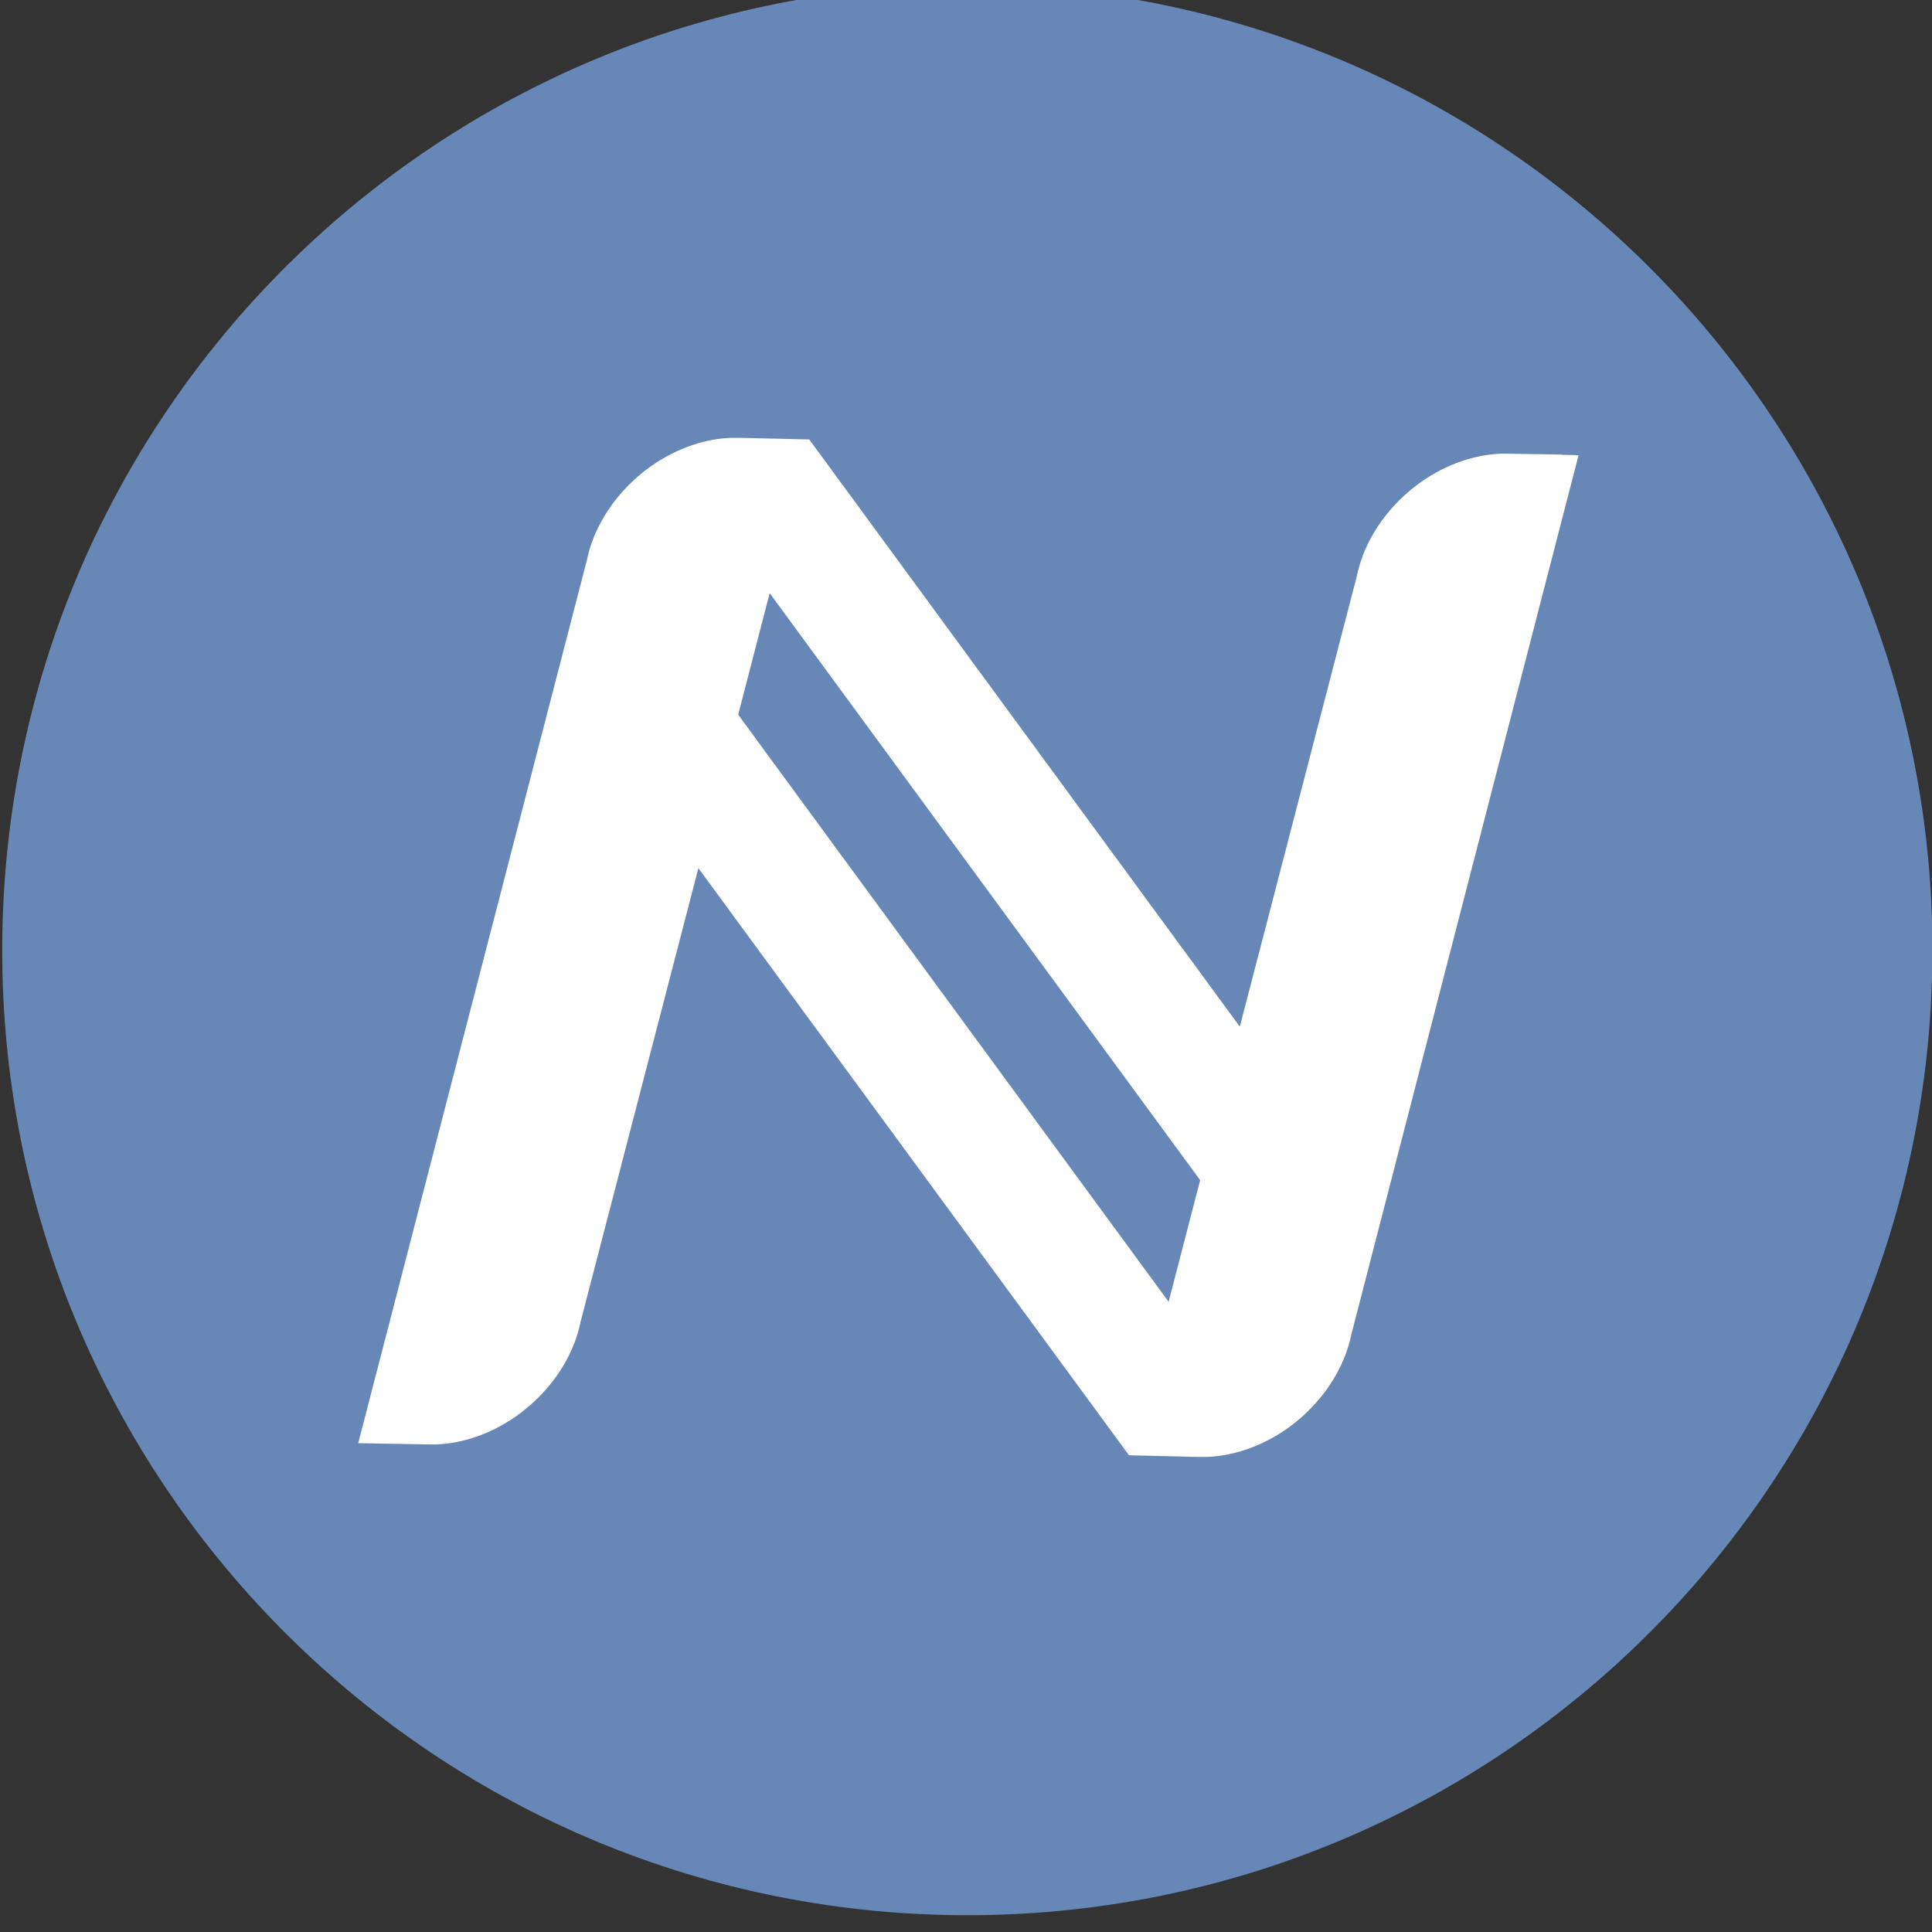 <svg height="24.626mm" viewBox="0 0 24.626 24.626" width="24.626mm" xmlns="http://www.w3.org/2000/svg"><rect x="0" y="0" width="24.626" height="24.626" fill="#333333" stroke="none"/><g transform="matrix(.246 .004 -.004 .246 -84.967 -63.327)"><path d="m450.396 300.246c-.058 27.612-22.487 49.953-50.109 49.9-27.606-.058-49.951-22.488-49.89-50.102.051-27.614 22.485-49.957 50.095-49.901 27.616.054 49.961 22.489 49.904 50.103z" fill="#6787b7"/><path d="m431.436 274.104.01-.011h-2.715c-.516-.01-1.059.045-1.621.176-3.102.718-5.729 3.396-6.352 6.281l-6.361 23.479-21.89-30.065-.014.01.013-.031-3.623-.025-.003.003c-.519-.009-1.063.043-1.622.173-3.102.719-5.725 3.396-6.353 6.278l-12.427 45.998h.899l-.001.003h2.716c.515.009 1.06-.044 1.62-.176 3.103-.719 5.729-3.396 6.352-6.281l6.406-23.65 21.895 30.066h.006l-.006.015 3.621.027.004-.003c.518.009 1.061-.044 1.621-.176 3.102-.719 5.727-3.396 6.352-6.281l12.35-45.804zm-20.907 44.25-21.897-30.079 1.71-6.33 21.9 30.076z" fill="#fff" transform="matrix(1.001 -0 .029 .999 -9.052 .157)"/></g></svg>